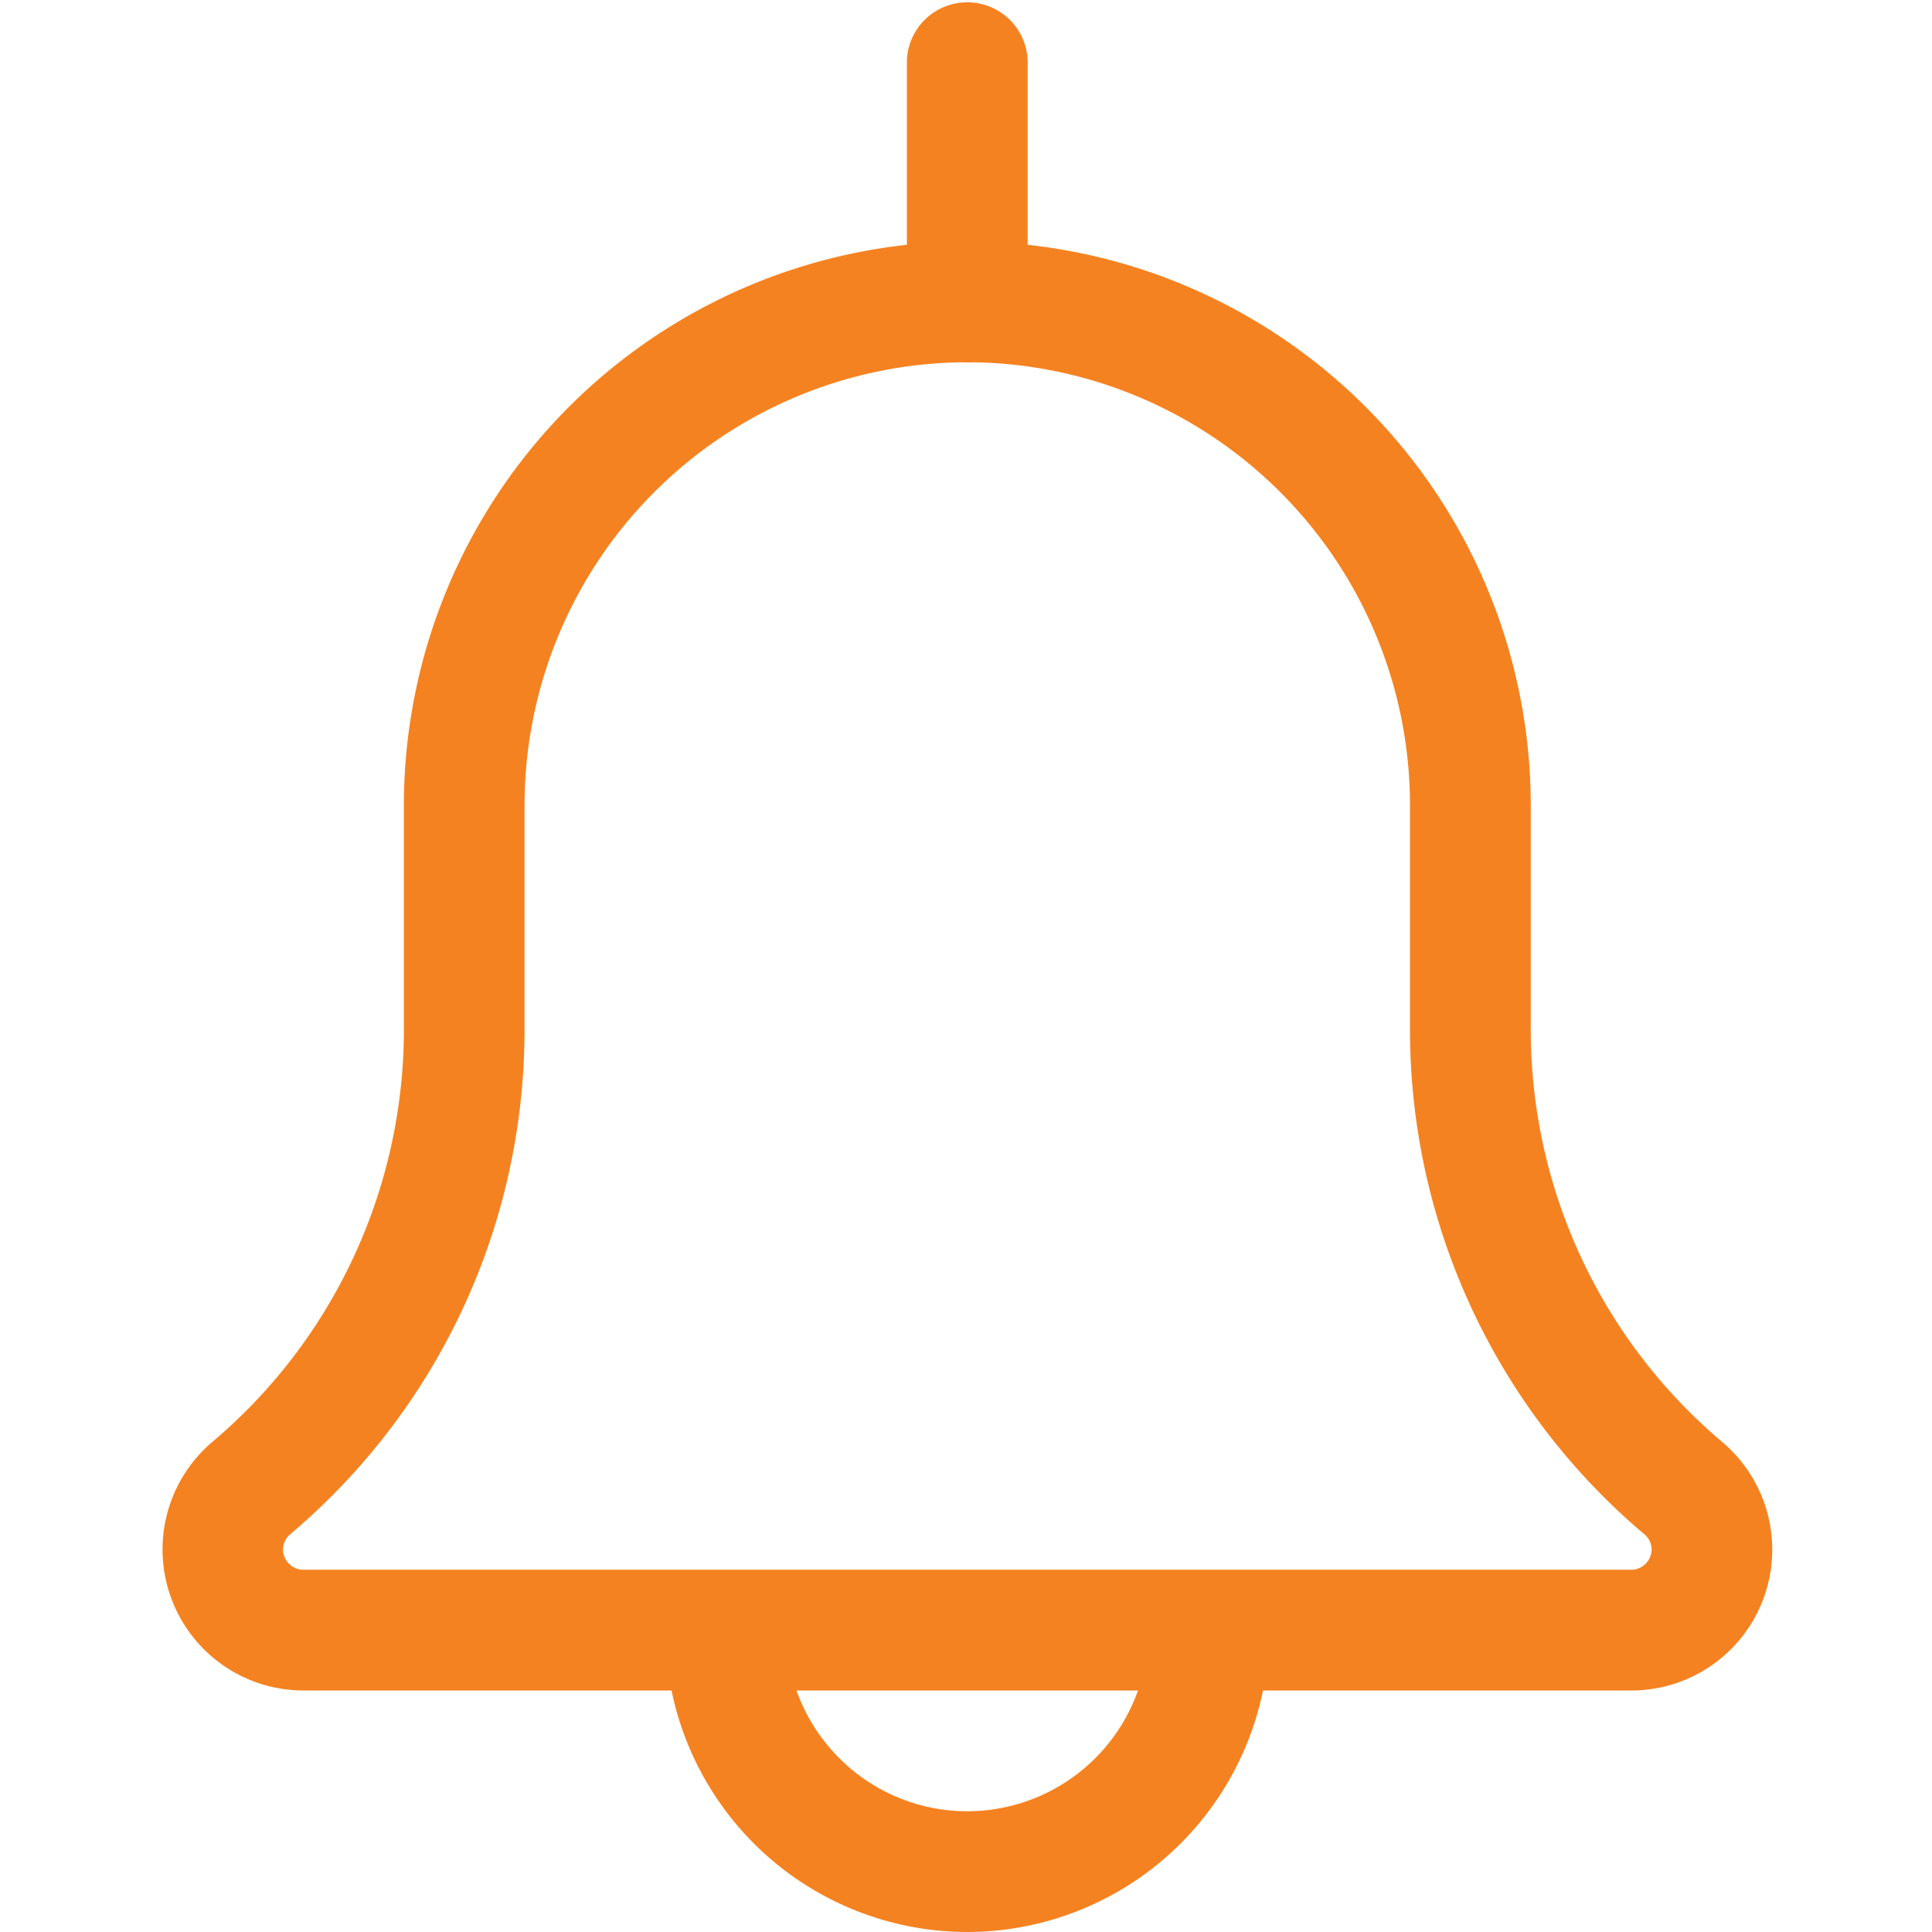 <svg width="24" height="24" viewBox="0 0 22 22" fill="none" xmlns="http://www.w3.org/2000/svg"><g fill="#F58220"><path d="M11.015 22a3.441 3.441 0 01-3.438-3.438.688.688 0 011.375 0c0 1.138.925 2.063 2.063 2.063a2.064 2.064 0 002.062-2.063.688.688 0 011.375 0A3.441 3.441 0 0111.015 22z"/><path d="M18.577 19.25H3.452a1.606 1.606 0 01-1.043-2.823 6.143 6.143 0 002.19-4.705V9.167a6.424 6.424 0 016.416-6.417 6.424 6.424 0 016.416 6.417v2.555a6.14 6.14 0 002.18 4.698 1.604 1.604 0 01-1.034 2.83zM11.015 4.125a5.047 5.047 0 00-5.042 5.042v2.555c0 2.22-.972 4.315-2.667 5.748a.228.228 0 00-.083.176c0 .124.105.229.23.229h15.124c.125 0 .23-.105.23-.23a.226.226 0 00-.081-.173 7.515 7.515 0 01-2.67-5.75V9.167a5.047 5.047 0 00-5.041-5.042z"/><path d="M11.015 4.125a.688.688 0 01-.688-.688V.688a.688.688 0 011.375 0v2.75c0 .38-.308.688-.687.688z"/></g></svg>